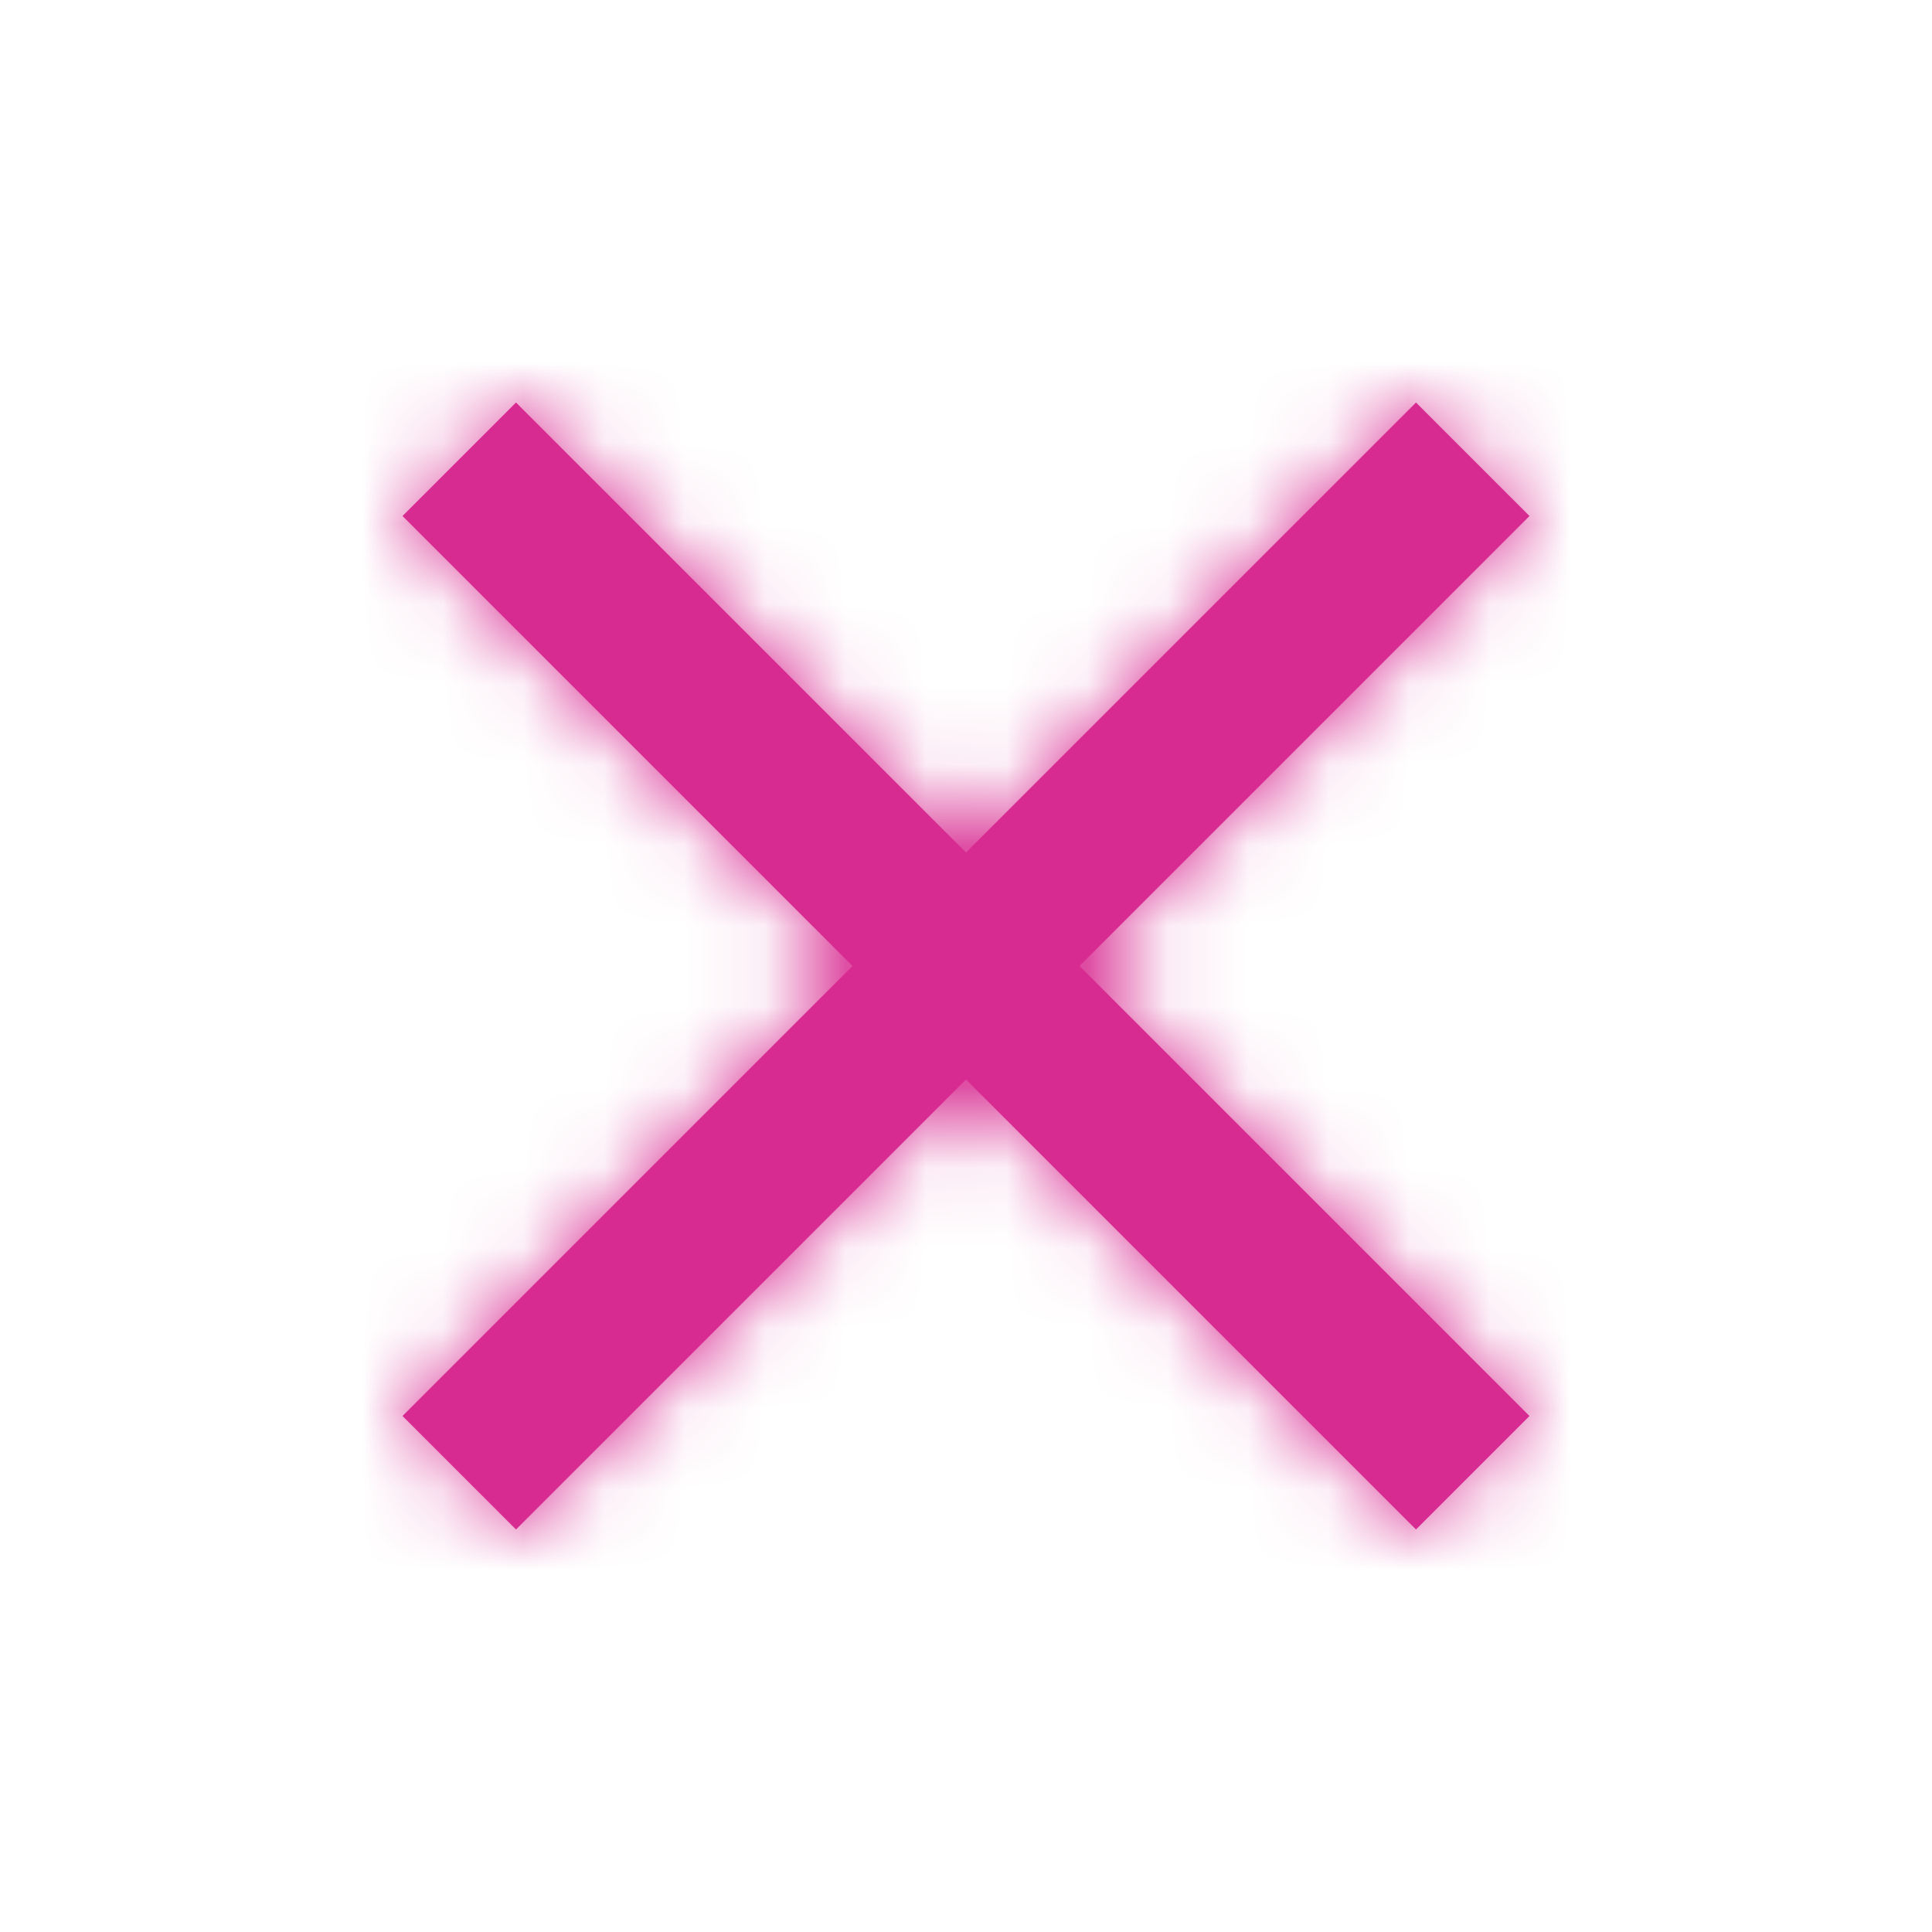 <?xml version="1.0" encoding="UTF-8"?>
<svg width="24px" height="24px" viewBox="0 0 24 24" version="1.1" xmlns="http://www.w3.org/2000/svg" xmlns:xlink="http://www.w3.org/1999/xlink">
    <!-- Generator: Sketch 48.2 (47327) - http://www.bohemiancoding.com/sketch -->
    <title>close_inl</title>
    <desc>Created with Sketch.</desc>
    <defs>
        <polygon id="path-1" points="19 6.41 17.59 5 12 10.59 6.41 5 5 6.41 10.59 12 5 17.59 6.41 19 12 13.41 17.59 19 19 17.59 13.41 12"></polygon>
    </defs>
    <g id="Symbols" stroke="none" stroke-width="1" fill="none" fill-rule="evenodd">
        <g id="close_inl">
            <g>
                <mask id="mask-2" fill="white">
                    <use xlink:href="#path-1"></use>
                </mask>
                <use id="Fill-2" fill="#D82B91" xlink:href="#path-1"></use>
                <polygon id="Stroke-1" fill="#D82B91" mask="url(#mask-2)" points="0 0 24 0 24 24 0 24"></polygon>
            </g>
        </g>
    </g>
</svg>